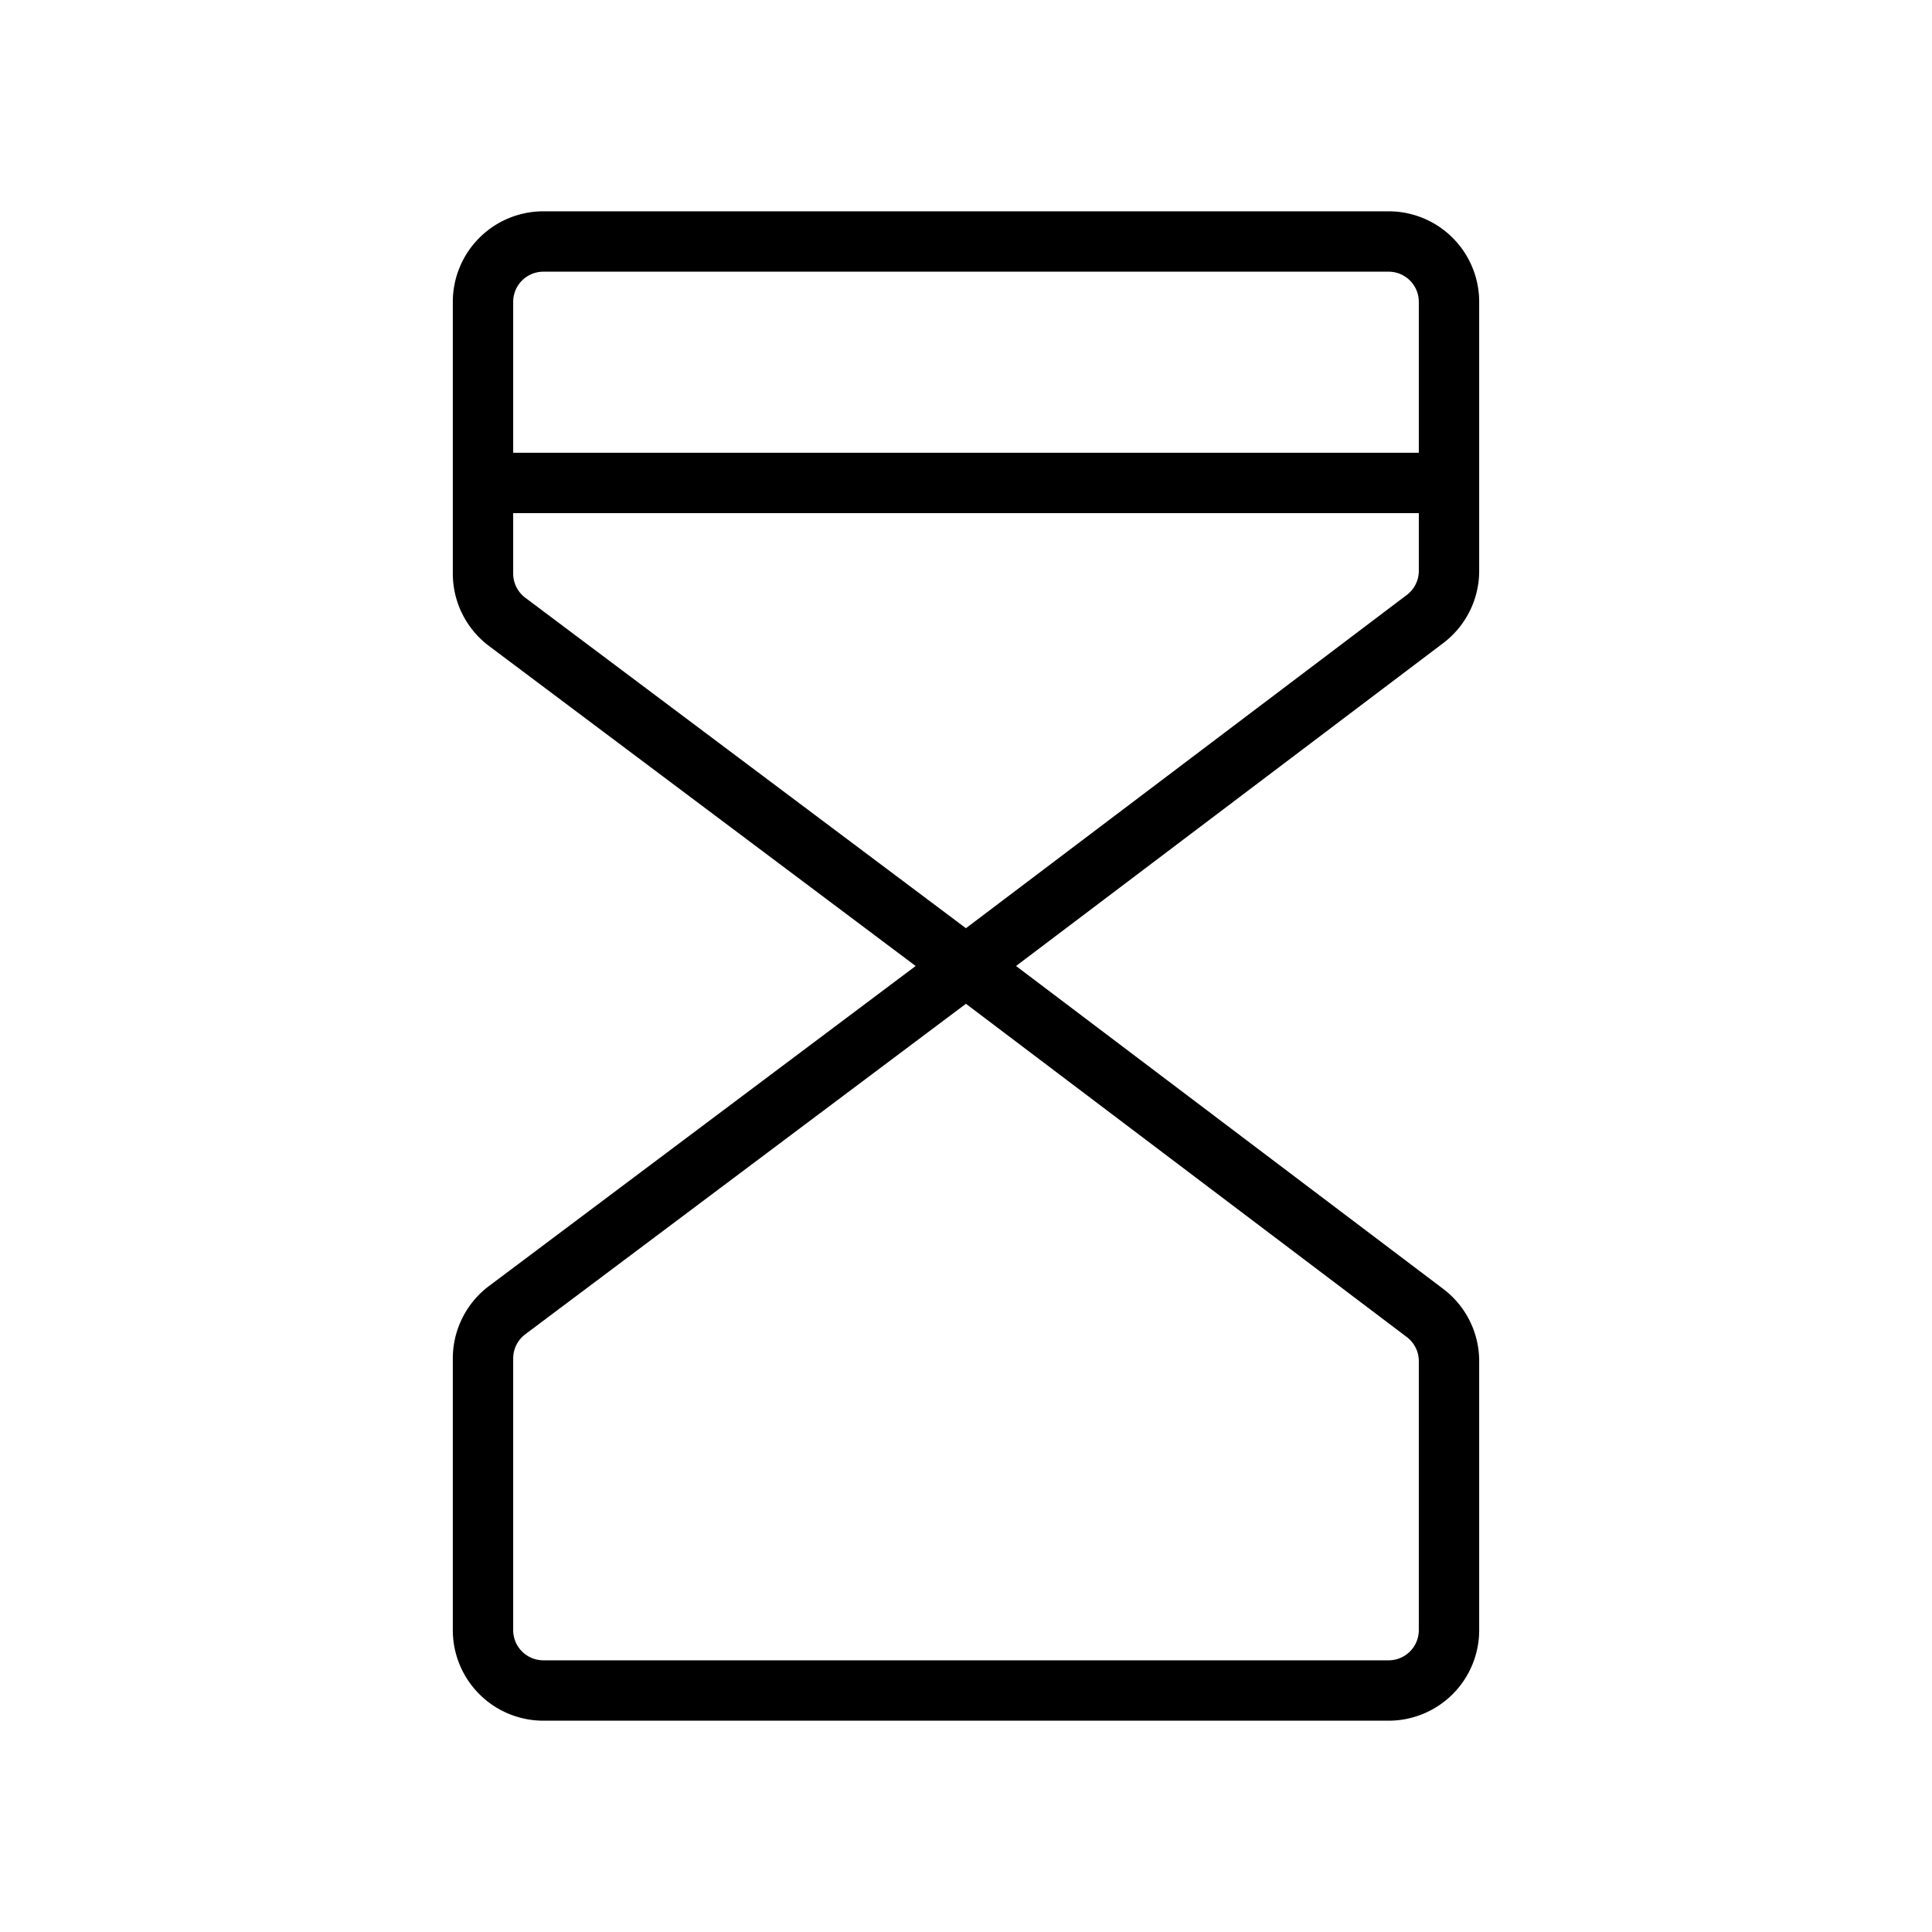 <svg xmlns="http://www.w3.org/2000/svg" viewBox="0 0 256 256" width="20" height="20"><path fill="none" d="M0 0h256v256H0z"/><path d="M128 128L67.2 82.4A8 8 0 0164 76V40a8 8 0 018-8h112a8 8 0 018 8v35.641a8 8 0 01-3.176 6.382L128 128h0M128 128l-60.8 45.6A8 8 0 0064 180v36a8 8 0 008 8h112a8 8 0 008-8v-35.641a8 8 0 00-3.176-6.382L128 128h0M64 63.995h128" fill="none" stroke="#000" stroke-linecap="round" stroke-linejoin="round" stroke-width="8"/></svg>